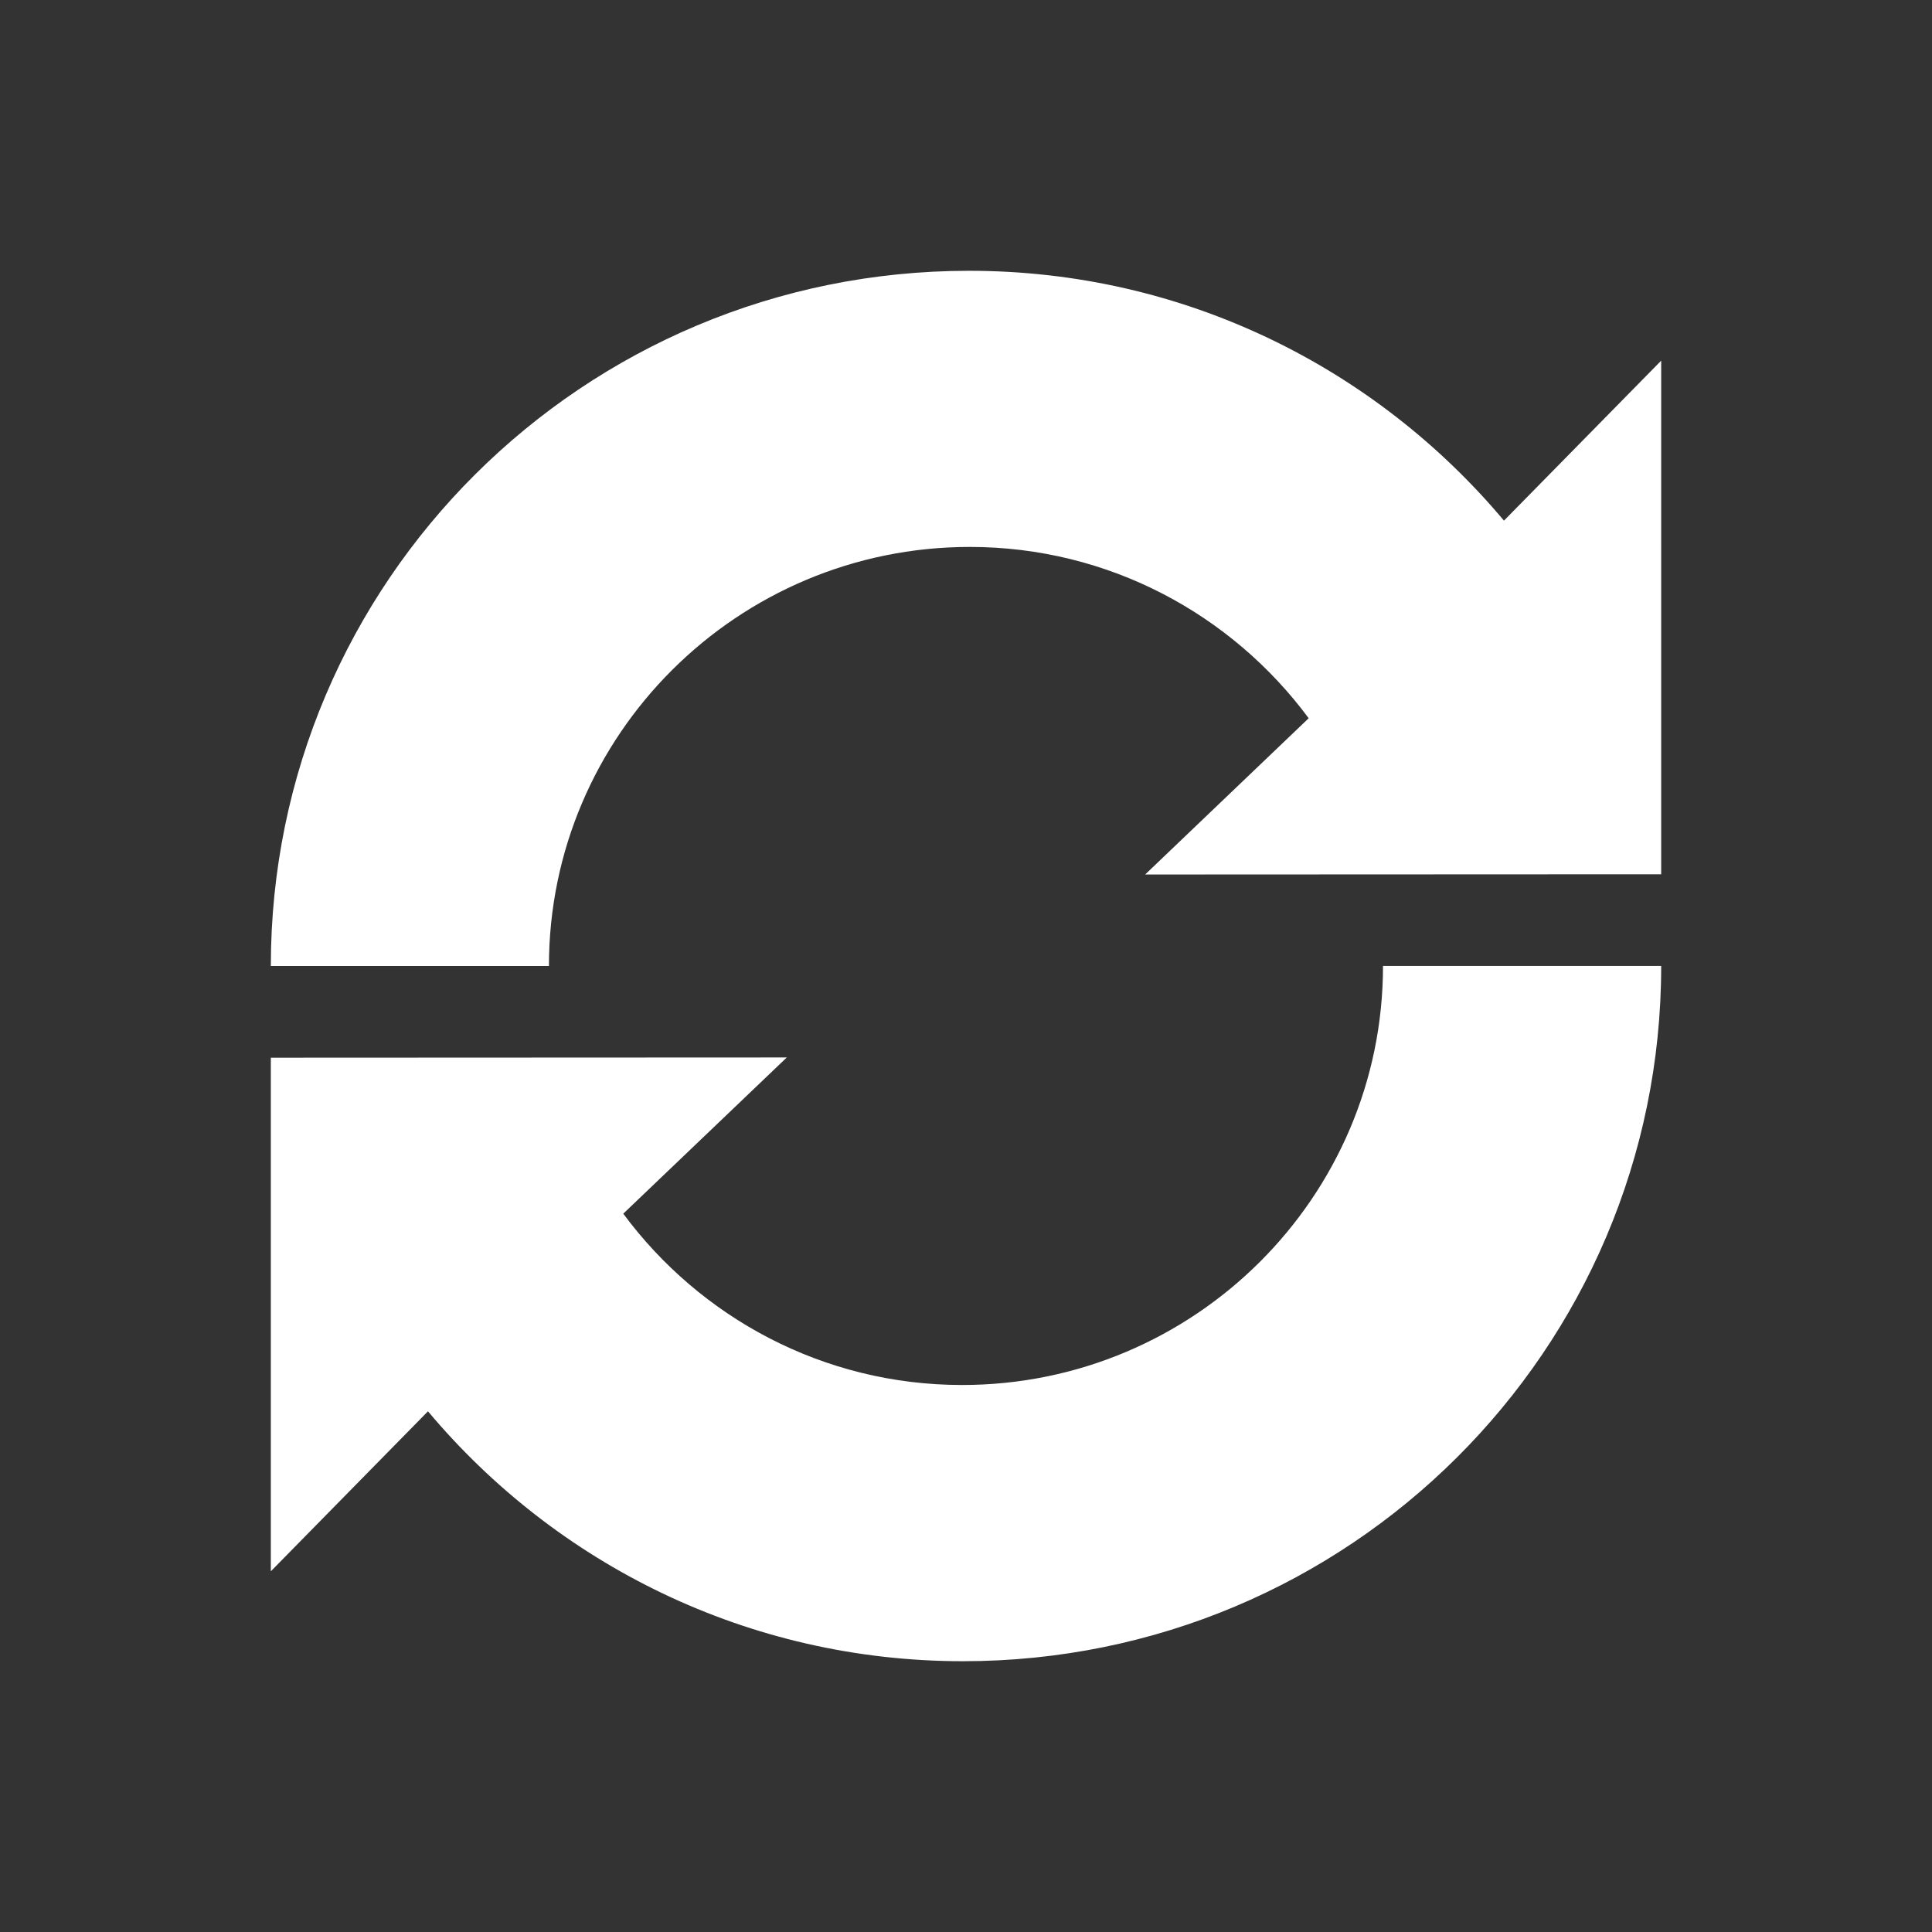 <svg xmlns="http://www.w3.org/2000/svg" xmlns:xlink="http://www.w3.org/1999/xlink" version="1.1" x="0px" y="0px" viewBox="0 0 100 100" enable-background="new 0 0 100 100" xml:space="preserve">
  <rect x="0" y="0" width="100" height="100" fill="#333333" stroke="none"/>
  <g fill="#FFFFFF">
    <path d="M77.845,26.948c-6.625-7.896-16.55-12.932-27.689-12.932c-19.975,0-36.138,16.107-36.138,35.984h14.395   c0-11.961,9.765-21.691,21.786-21.691c7.191,0,13.567,3.501,17.538,8.867l-8.464,8.088l26.71-0.012V18.667L77.845,26.948z"/>
    <path d="M49.799,71.687c-7.193,0-13.565-3.5-17.539-8.867l8.464-8.086l-26.706,0.012V81.33l8.134-8.281   c6.625,7.896,16.551,12.935,27.69,12.935c19.978,0,36.141-16.11,36.141-35.986H71.584C71.584,61.956,61.819,71.687,49.799,71.687z"/>
  </g>
</svg>
